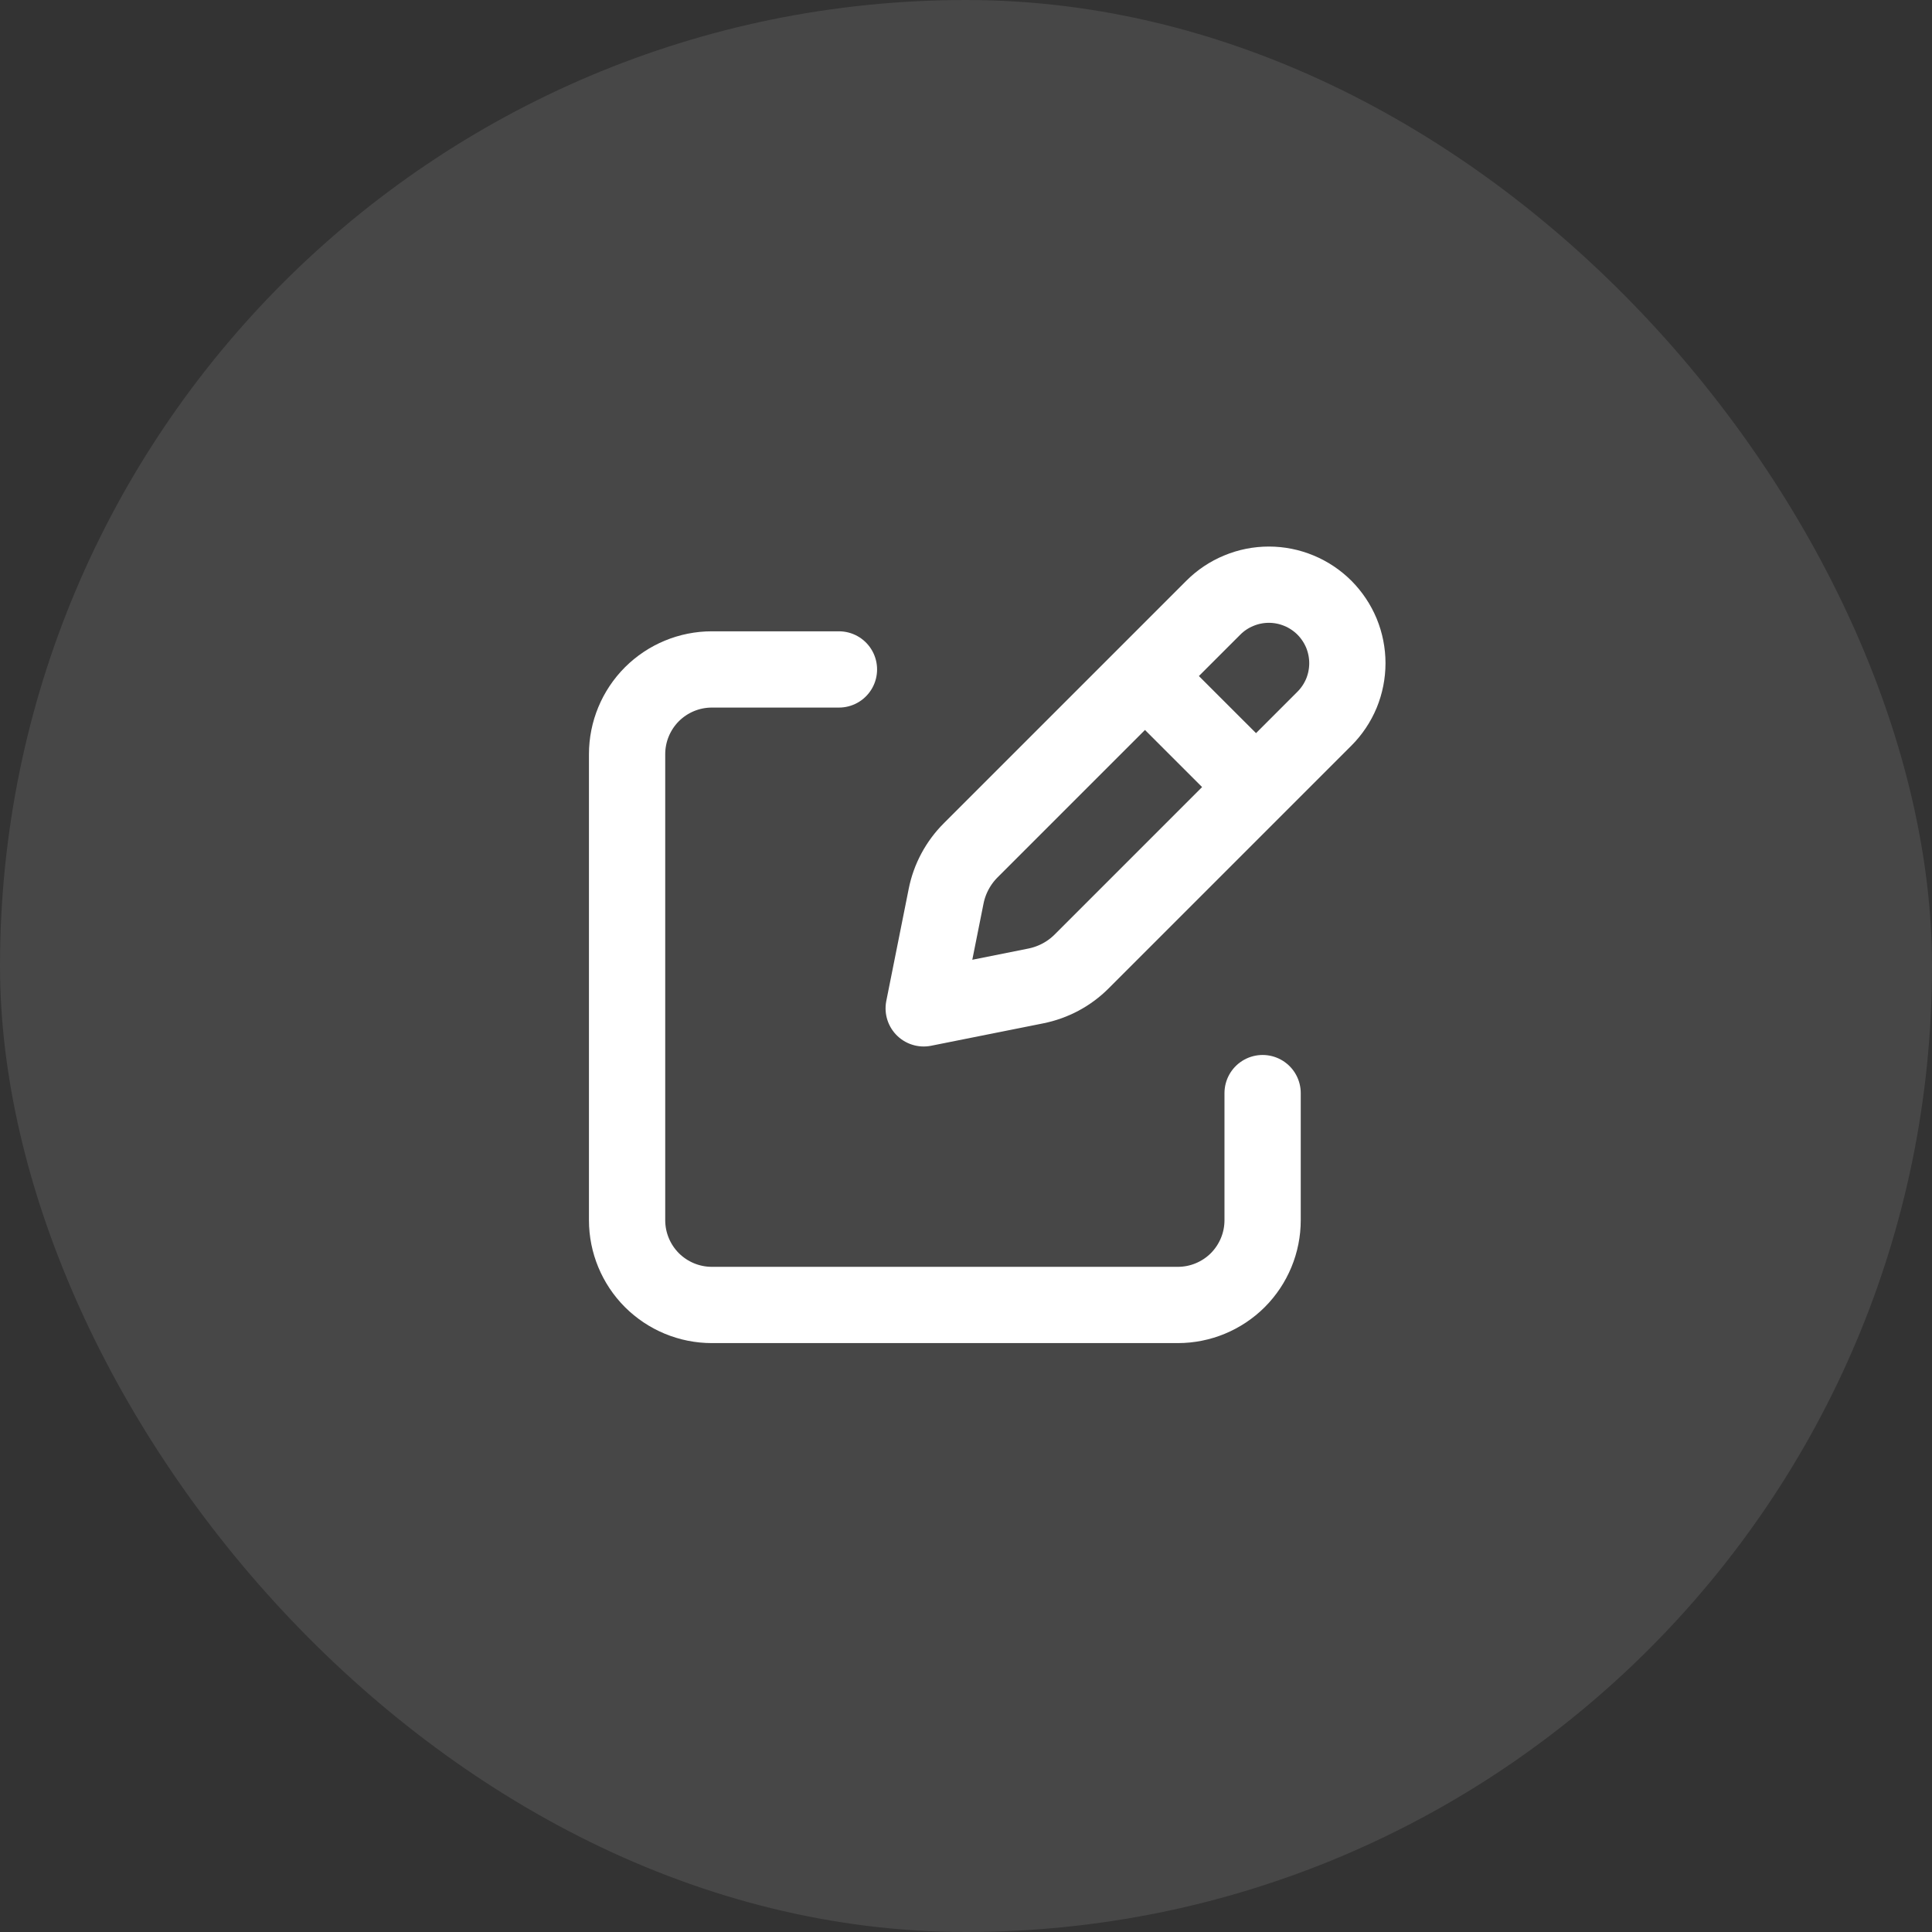 <svg width="38" height="38" viewBox="0 0 38 38" fill="none" xmlns="http://www.w3.org/2000/svg">
<rect x="0" y="0" width="38" height="38" fill="#333333" stroke="none"/>
<rect width="38" height="38" rx="19" fill="white" fill-opacity="0.1"/>
<path d="M22.73 13.507L24.495 15.271M23.865 11.952L19.092 16.725C18.846 16.971 18.677 17.285 18.609 17.627L18.168 19.833L20.375 19.392C20.716 19.323 21.03 19.156 21.276 18.909L26.049 14.136C26.192 13.993 26.306 13.823 26.384 13.636C26.461 13.448 26.501 13.247 26.501 13.044C26.501 12.842 26.461 12.641 26.384 12.453C26.306 12.266 26.192 12.096 26.049 11.952C25.905 11.809 25.735 11.695 25.548 11.618C25.36 11.54 25.16 11.5 24.957 11.5C24.754 11.5 24.553 11.54 24.366 11.618C24.178 11.695 24.008 11.809 23.865 11.952Z" stroke="white" stroke-width="1.5" stroke-linecap="round" stroke-linejoin="round"/>
<path d="M24.834 21.5V24C24.834 24.442 24.658 24.866 24.346 25.179C24.033 25.491 23.609 25.667 23.167 25.667H14.001C13.559 25.667 13.135 25.491 12.822 25.179C12.51 24.866 12.334 24.442 12.334 24V14.834C12.334 14.392 12.51 13.968 12.822 13.655C13.135 13.343 13.559 13.167 14.001 13.167H16.501" stroke="white" stroke-width="1.5" stroke-linecap="round" stroke-linejoin="round"/>
</svg>
